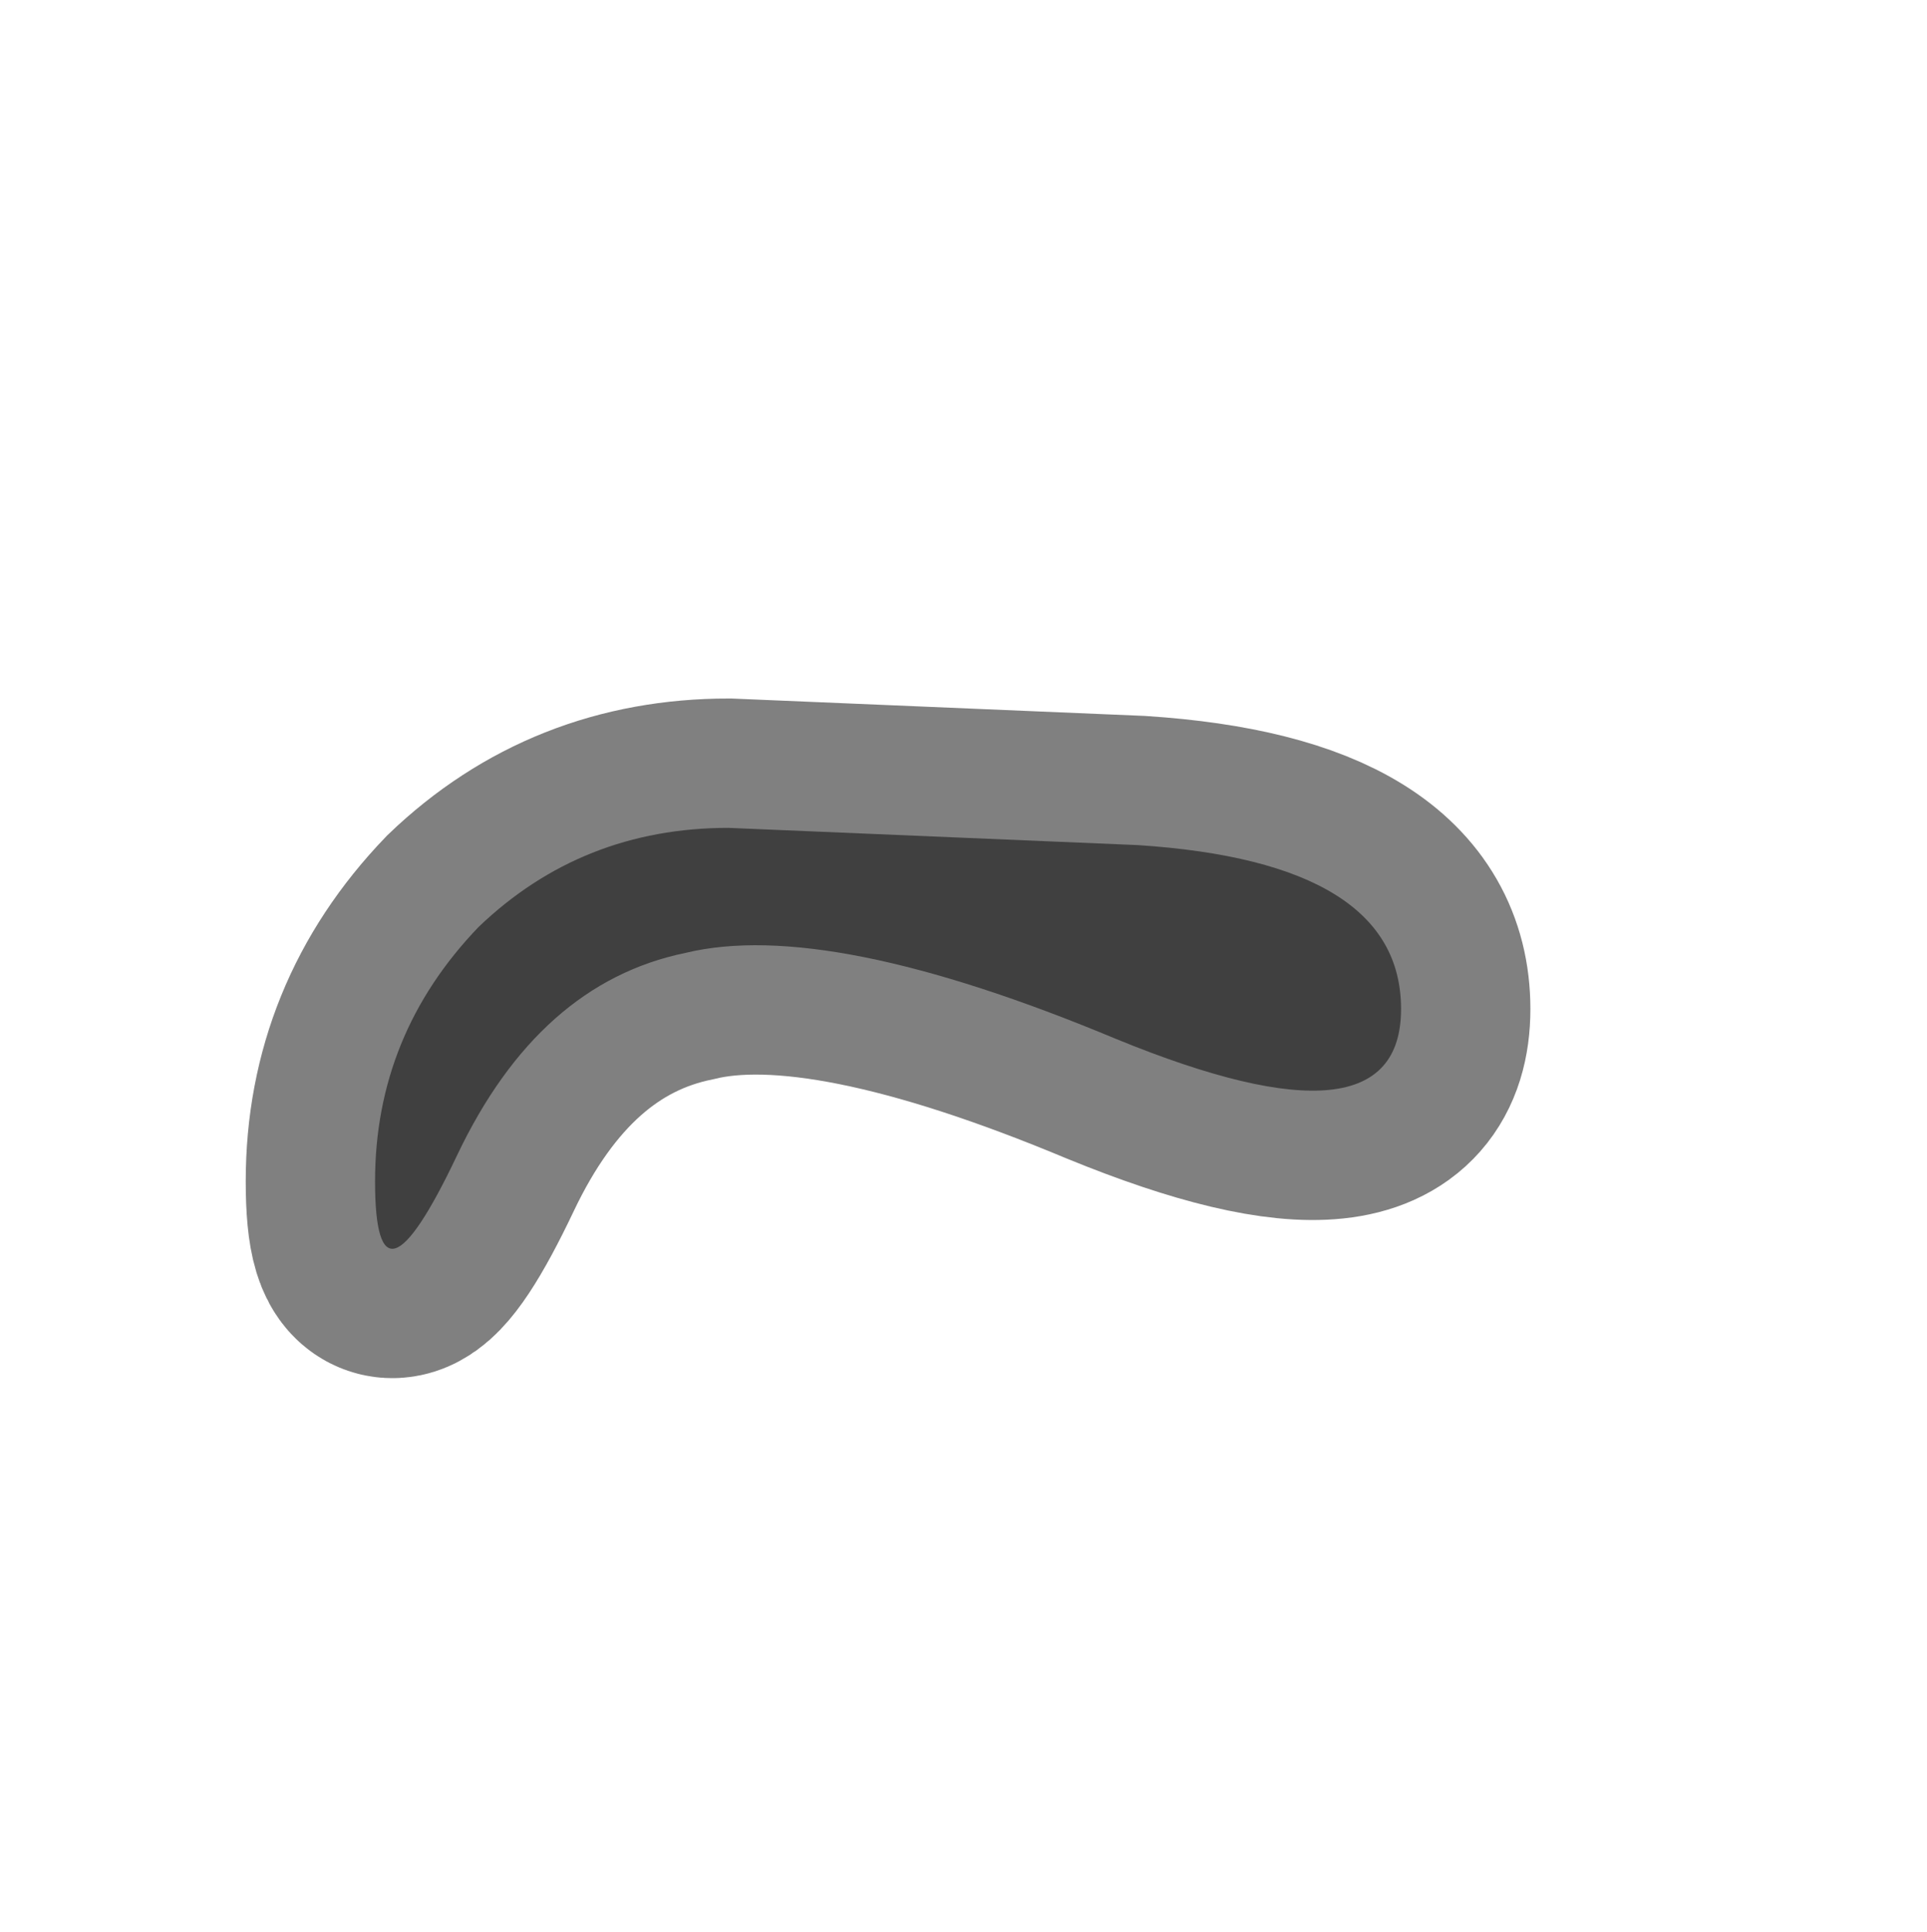<?xml version="1.0" encoding="UTF-8" standalone="no"?>
<svg xmlns:ffdec="https://www.free-decompiler.com/flash" xmlns:xlink="http://www.w3.org/1999/xlink" ffdec:objectType="morphshape" height="22.4px" width="22.35px" xmlns="http://www.w3.org/2000/svg">
  <g transform="matrix(1.0, 0.0, 0.0, 1.0, 38.85, 17.05)">
    <path d="M-34.5 -3.35 Q-34.5 -1.65 -33.55 -3.65 -32.6 -5.65 -30.9 -6.0 -29.25 -6.4 -25.9 -5.0 -22.6 -3.65 -22.6 -5.35 -22.6 -7.05 -25.65 -7.25 -28.05 -7.35 -30.4 -7.45 -32.1 -7.45 -33.3 -6.3 -34.5 -5.05 -34.5 -3.35" fill="#000000" fill-opacity="0.498" fill-rule="evenodd" stroke="none">
      <animate attributeName="fill" dur="2s" repeatCount="indefinite" values="#000000;#000001"/>
      <animate attributeName="fill-opacity" dur="2s" repeatCount="indefinite" values="0.498;0.498"/>
      <animate attributeName="d" dur="2s" repeatCount="indefinite" values="M-34.5 -3.35 Q-34.5 -1.65 -33.55 -3.65 -32.6 -5.65 -30.9 -6.0 -29.25 -6.4 -25.9 -5.0 -22.6 -3.65 -22.6 -5.35 -22.6 -7.05 -25.65 -7.25 -28.05 -7.35 -30.4 -7.45 -32.1 -7.45 -33.3 -6.3 -34.5 -5.05 -34.5 -3.35;M-35.85 -5.85 Q-35.85 -2.45 -33.4 -0.1 -31.05 2.35 -27.65 2.35 -24.3 2.35 -21.85 -0.1 -19.5 -2.45 -19.5 -5.85 -19.5 -9.25 -21.85 -11.7 -24.3 -14.05 -27.65 -14.05 -31.05 -14.05 -33.4 -11.7 -35.85 -9.25 -35.85 -5.85"/>
    </path>
    <path d="M-34.5 -3.35 Q-34.5 -5.05 -33.3 -6.3 -32.1 -7.45 -30.4 -7.45 -28.05 -7.35 -25.65 -7.25 -22.6 -7.05 -22.6 -5.35 -22.6 -3.65 -25.9 -5.0 -29.25 -6.4 -30.9 -6.0 -32.6 -5.65 -33.55 -3.65 -34.5 -1.65 -34.5 -3.35 -34.5 -5.05 -33.3 -6.3 -32.1 -7.45 -30.4 -7.45 -28.05 -7.35 -25.65 -7.25 -22.6 -7.05 -22.6 -5.35 -22.6 -3.65 -25.9 -5.0 -29.25 -6.4 -30.9 -6.0 -32.6 -5.65 -33.55 -3.65 -34.5 -1.65 -34.5 -3.35 Z" fill="none" stroke="#000000" stroke-linecap="round" stroke-linejoin="miter" stroke-miterlimit="3.0" stroke-opacity="0.498" stroke-width="3.0">
      <animate attributeName="stroke" dur="2s" repeatCount="indefinite" values="#000000;#000001"/>
      <animate attributeName="stroke-width" dur="2s" repeatCount="indefinite" values="3.0;3.0"/>
      <animate attributeName="fill-opacity" dur="2s" repeatCount="indefinite" values="0.498;0.498"/>
      <animate attributeName="d" dur="2s" repeatCount="indefinite" values="M-34.5 -3.35 Q-34.5 -5.05 -33.3 -6.3 -32.1 -7.45 -30.4 -7.45 -28.05 -7.35 -25.65 -7.25 -22.6 -7.05 -22.6 -5.35 -22.6 -3.65 -25.9 -5.0 -29.25 -6.4 -30.9 -6.0 -32.6 -5.65 -33.55 -3.65 -34.5 -1.65 -34.5 -3.35 -34.5 -5.05 -33.3 -6.3 -32.1 -7.45 -30.4 -7.45 -28.05 -7.35 -25.65 -7.25 -22.6 -7.05 -22.6 -5.35 -22.6 -3.65 -25.9 -5.0 -29.25 -6.4 -30.9 -6.0 -32.6 -5.65 -33.55 -3.65 -34.5 -1.65 -34.5 -3.35 Z;M-35.85 -5.85 Q-35.85 -9.25 -33.4 -11.7 -31.05 -14.05 -27.65 -14.05 -24.3 -14.05 -21.85 -11.7 -19.5 -9.25 -19.5 -5.85 -19.5 -2.45 -21.85 -0.1 -24.3 2.35 -27.65 2.35 -31.05 2.35 -33.4 -0.1 -35.85 -2.45 -35.85 -5.85 -35.85 -9.25 -33.4 -11.7 -31.05 -14.05 -27.65 -14.05 -24.3 -14.05 -21.85 -11.7 -19.5 -9.25 -19.5 -5.85 -19.5 -2.45 -21.85 -0.1 -24.3 2.35 -27.65 2.35 -31.05 2.35 -33.4 -0.1 -35.85 -2.45 -35.85 -5.85 Z"/>
    </path>
  </g>
</svg>
